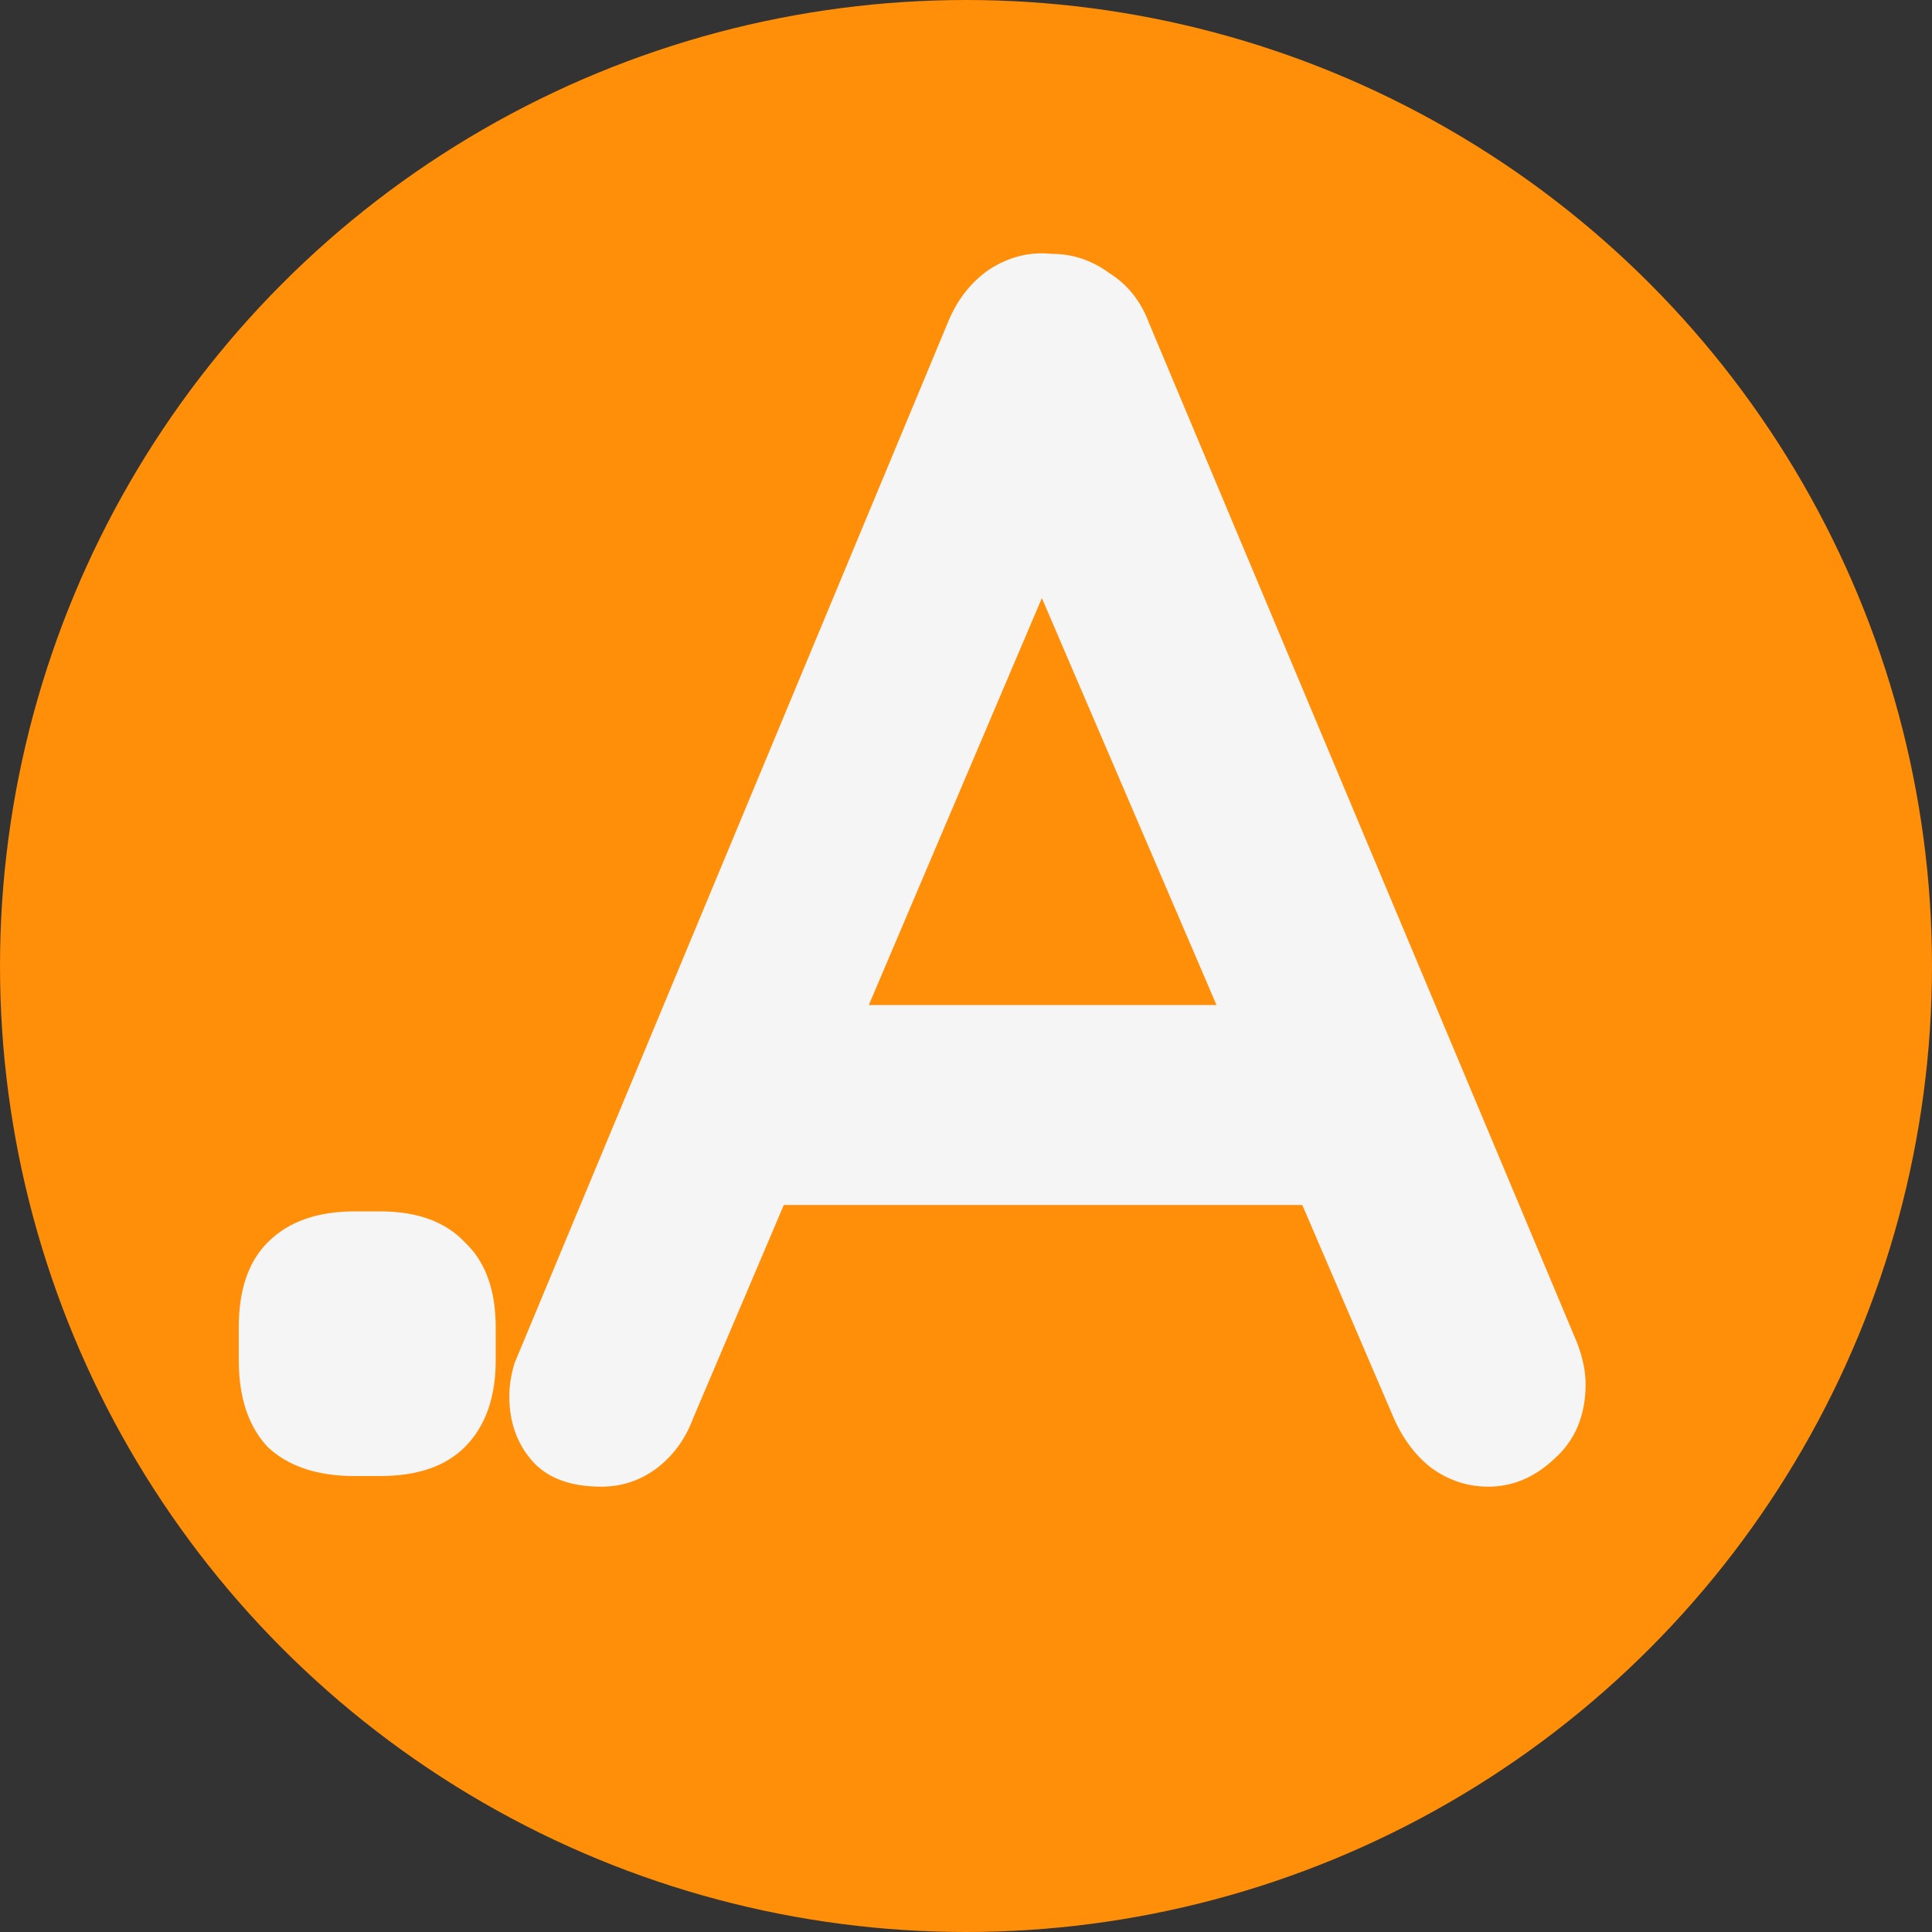 <svg width="200" height="200" viewBox="0 0 200 200" fill="none" xmlns="http://www.w3.org/2000/svg">
<rect x="0" y="0" width="200" height="200" fill="#333333" stroke="none"/>
<circle cx="100" cy="100" r="100" fill="#FF8E08"/>
<g clip-path="url(#clip0_2153_278)">
<path d="M36.717 152.8C32.85 152.8 29.851 151.8 27.717 149.8C25.717 147.667 24.717 144.667 24.717 140.8V137.4C24.717 133.533 25.717 130.6 27.717 128.6C29.851 126.467 32.85 125.4 36.717 125.4H39.317C43.184 125.4 46.117 126.467 48.117 128.6C50.251 130.6 51.317 133.533 51.317 137.4V140.8C51.317 144.667 50.251 147.667 48.117 149.8C46.117 151.8 43.184 152.8 39.317 152.8H36.717ZM110.682 55.26L71.802 146.7C70.962 148.98 69.642 150.78 67.842 152.1C66.162 153.3 64.302 153.9 62.262 153.9C59.022 153.9 56.622 153 55.062 151.2C53.502 149.4 52.722 147.18 52.722 144.54C52.722 143.46 52.902 142.32 53.262 141.12L98.082 33.48C99.042 31.08 100.482 29.22 102.402 27.9C104.442 26.58 106.602 26.04 108.882 26.28C111.042 26.28 113.022 26.94 114.822 28.26C116.742 29.46 118.122 31.2 118.962 33.48L163.242 138.96C163.842 140.52 164.142 141.96 164.142 143.28C164.142 146.52 163.062 149.1 160.902 151.02C158.862 152.94 156.582 153.9 154.062 153.9C151.902 153.9 149.922 153.24 148.122 151.92C146.442 150.6 145.122 148.8 144.162 146.52L105.462 56.34L110.682 55.26ZM77.382 124.74L87.282 104.04H135.882L139.302 124.74H77.382Z" fill="#FF8E08"/>
<path d="M36.717 152.8C32.85 152.8 29.851 151.8 27.717 149.8C25.717 147.667 24.717 144.667 24.717 140.8V137.4C24.717 133.533 25.717 130.6 27.717 128.6C29.851 126.467 32.85 125.4 36.717 125.4H39.317C43.184 125.4 46.117 126.467 48.117 128.6C50.251 130.6 51.317 133.533 51.317 137.4V140.8C51.317 144.667 50.251 147.667 48.117 149.8C46.117 151.8 43.184 152.8 39.317 152.8H36.717ZM110.682 55.26L71.802 146.7C70.962 148.98 69.642 150.78 67.842 152.1C66.162 153.3 64.302 153.9 62.262 153.9C59.022 153.9 56.622 153 55.062 151.2C53.502 149.4 52.722 147.18 52.722 144.54C52.722 143.46 52.902 142.32 53.262 141.12L98.082 33.48C99.042 31.08 100.482 29.22 102.402 27.9C104.442 26.58 106.602 26.04 108.882 26.28C111.042 26.28 113.022 26.94 114.822 28.26C116.742 29.46 118.122 31.2 118.962 33.48L163.242 138.96C163.842 140.52 164.142 141.96 164.142 143.28C164.142 146.52 163.062 149.1 160.902 151.02C158.862 152.94 156.582 153.9 154.062 153.9C151.902 153.9 149.922 153.24 148.122 151.92C146.442 150.6 145.122 148.8 144.162 146.52L105.462 56.34L110.682 55.26ZM77.382 124.74L87.282 104.04H135.882L139.302 124.74H77.382Z" fill="#F5F5F5"/>
</g>
<defs>
<clipPath id="clip0_2153_278">
<rect width="153" height="149" fill="white" transform="translate(18 16)"/>
</clipPath>
</defs>
</svg>
